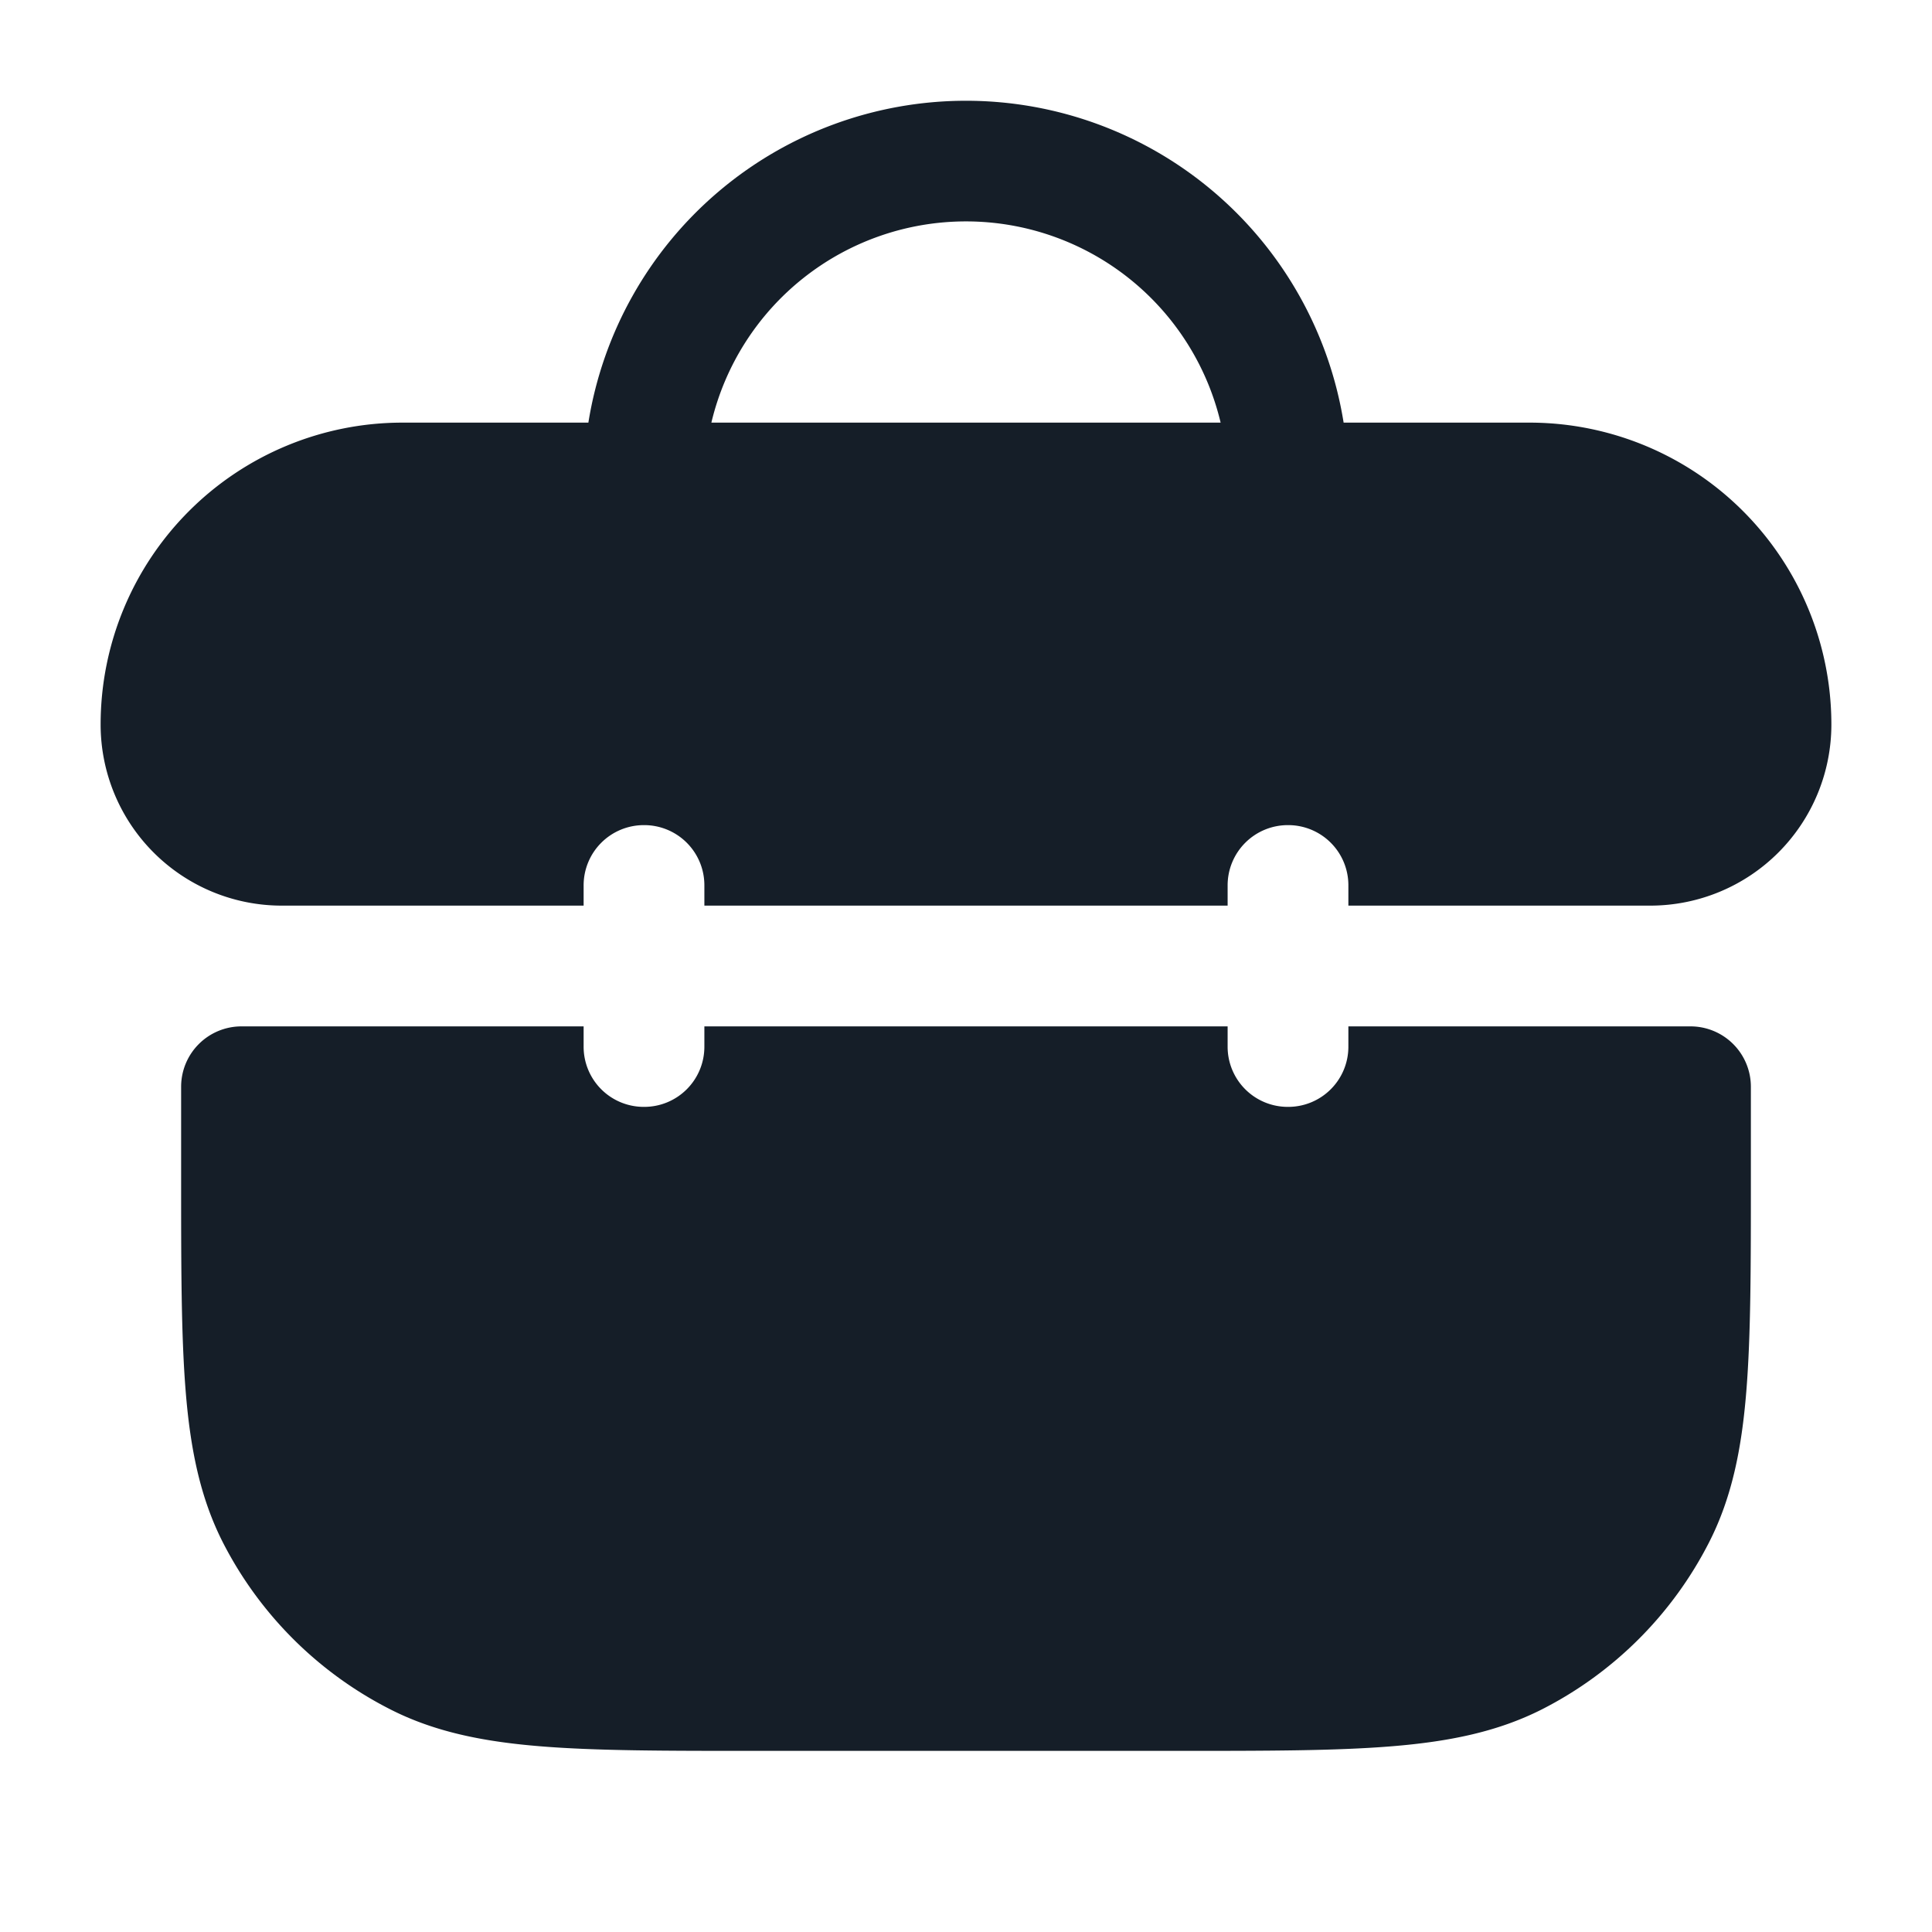 <svg viewBox="0 0 24 24" fill="none" xmlns="http://www.w3.org/2000/svg"><path fill-rule="evenodd" clip-rule="evenodd" d="M8.837 5.25a3.251 3.251 0 0 1 6.326 0H8.837Zm-1.528 0a4.751 4.751 0 0 1 9.382 0H19A3.75 3.75 0 0 1 22.75 9a2.25 2.25 0 0 1-2.25 2.25h-3.75V11a.747.747 0 0 0-.75-.75.748.748 0 0 0-.75.75v.25h-6.5V11a.747.747 0 0 0-.75-.75.748.748 0 0 0-.75.75v.25H3.5A2.25 2.25 0 0 1 1.25 9 3.75 3.75 0 0 1 5 5.25h2.309Zm7.941 7.5h-6.5V13a.747.747 0 0 1-.75.75.747.747 0 0 1-.75-.75v-.25H3a.75.75 0 0 0-.75.75v1.133c0 1.092 0 1.958.057 2.655.058.714.18 1.317.46 1.869a4.75 4.75 0 0 0 2.077 2.075c.55.281 1.154.403 1.868.461.697.057 1.563.057 2.655.057h5.266c1.092 0 1.958 0 2.655-.057.714-.058 1.317-.18 1.869-.46a4.75 4.75 0 0 0 2.075-2.076c.281-.552.403-1.155.461-1.869.057-.697.057-1.563.057-2.655V13.5a.75.75 0 0 0-.75-.75h-4.25V13a.747.747 0 0 1-.75.75.747.747 0 0 1-.75-.75v-.25Z" fill="#151E28"/></svg>